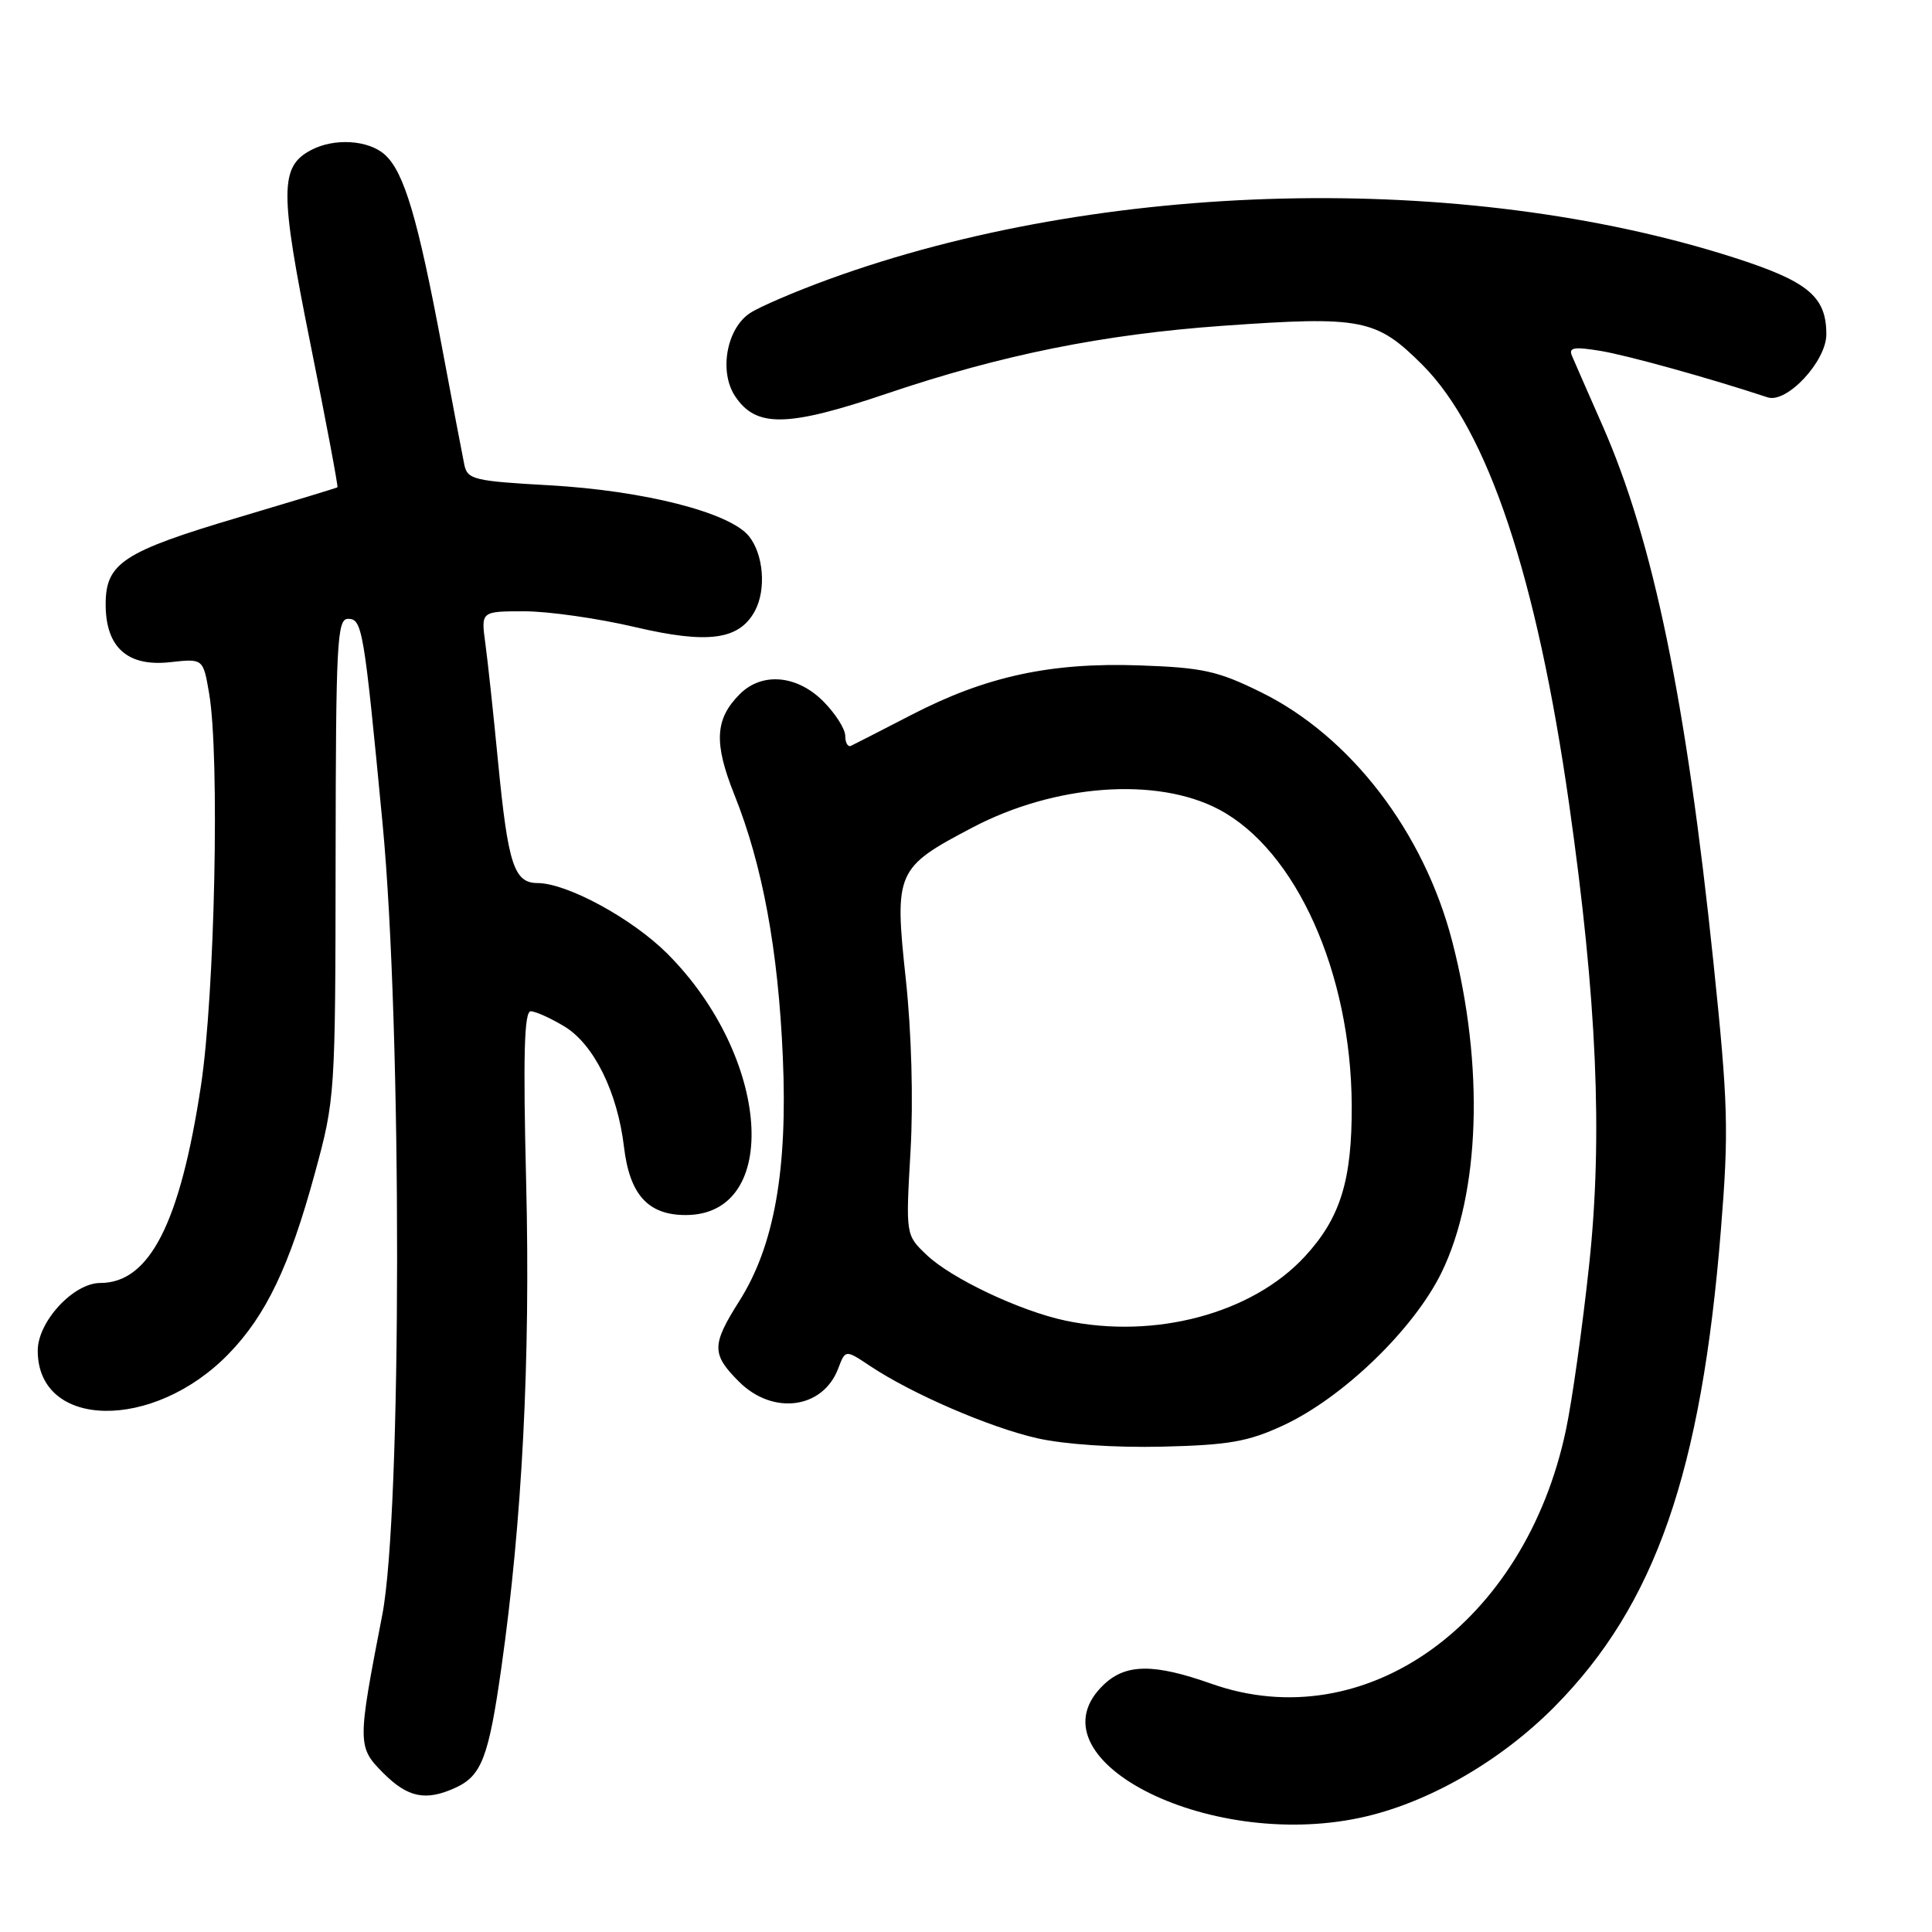 <?xml version="1.0" encoding="UTF-8" standalone="no"?>
<!DOCTYPE svg PUBLIC "-//W3C//DTD SVG 1.1//EN" "http://www.w3.org/Graphics/SVG/1.1/DTD/svg11.dtd" >
<svg xmlns="http://www.w3.org/2000/svg" xmlns:xlink="http://www.w3.org/1999/xlink" version="1.1" viewBox="0 0 256 256">
 <g >
 <path fill="currentColor"
d=" M 180.20 240.87 C 189.06 238.99 198.78 233.43 206.01 226.12 C 219.33 212.64 225.44 195.12 228.03 162.93 C 229.09 149.81 228.99 146.30 227.03 127.43 C 223.42 92.80 219.07 71.72 212.39 56.50 C 210.45 52.10 208.61 47.89 208.29 47.14 C 207.82 46.04 208.57 45.92 212.10 46.50 C 215.73 47.11 226.43 50.08 234.22 52.65 C 236.76 53.49 242.00 47.87 242.00 44.30 C 242.00 39.28 239.58 37.28 229.72 34.12 C 193.89 22.65 145.97 23.81 109.75 37.03 C 105.31 38.65 100.65 40.65 99.39 41.48 C 96.29 43.51 95.25 49.20 97.38 52.46 C 100.16 56.70 104.27 56.63 117.58 52.13 C 132.69 47.02 146.18 44.30 162.01 43.17 C 180.49 41.86 182.36 42.23 188.50 48.37 C 197.15 57.04 203.63 76.46 207.91 106.50 C 211.60 132.40 212.39 150.53 210.58 167.50 C 209.70 175.75 208.31 185.65 207.49 189.50 C 202.07 215.15 180.90 230.30 160.53 223.11 C 152.93 220.42 149.23 220.44 146.31 223.17 C 136.01 232.85 159.70 245.23 180.20 240.87 Z  M 60.34 236.89 C 63.81 235.31 64.75 232.86 66.43 221.00 C 69.20 201.49 70.29 180.15 69.72 156.75 C 69.30 139.74 69.46 134.00 70.33 134.00 C 70.97 134.01 72.99 134.92 74.82 136.03 C 78.70 138.40 81.82 144.72 82.68 151.96 C 83.43 158.31 85.87 161.00 90.86 161.00 C 103.57 161.00 102.09 140.03 88.41 126.35 C 83.75 121.70 75.16 117.03 71.23 117.01 C 68.11 117.00 67.32 114.55 66.00 101.00 C 65.39 94.67 64.63 87.59 64.31 85.25 C 63.73 81.00 63.73 81.00 69.49 81.00 C 72.66 81.00 79.27 81.94 84.18 83.10 C 93.84 85.36 97.97 84.80 100.04 80.93 C 101.55 78.11 101.17 73.43 99.23 71.04 C 96.69 67.90 85.35 65.01 72.73 64.30 C 62.84 63.75 61.93 63.53 61.53 61.60 C 61.29 60.44 59.95 53.41 58.56 45.98 C 55.37 28.95 53.55 22.81 51.01 20.51 C 48.83 18.53 44.26 18.25 41.17 19.91 C 37.07 22.10 37.07 25.36 41.11 45.45 C 43.21 55.88 44.83 64.48 44.71 64.57 C 44.60 64.66 38.72 66.44 31.66 68.54 C 16.32 73.09 14.00 74.61 14.00 80.07 C 14.00 85.79 16.90 88.38 22.57 87.74 C 26.92 87.26 26.92 87.26 27.71 91.88 C 29.13 100.17 28.47 131.68 26.63 143.84 C 23.86 162.09 19.82 170.00 13.29 170.00 C 9.73 170.00 5.00 175.12 5.00 178.97 C 5.00 189.40 20.32 189.66 30.29 179.40 C 35.25 174.30 38.37 167.76 41.71 155.50 C 44.41 145.61 44.44 145.15 44.47 113.75 C 44.50 85.21 44.66 82.00 46.11 82.00 C 48.01 82.00 48.22 83.24 50.70 109.21 C 53.28 136.33 53.25 200.60 50.65 214.00 C 47.34 231.05 47.34 231.49 50.80 234.95 C 54.04 238.20 56.42 238.68 60.34 236.89 Z  M 170.02 188.88 C 177.92 185.22 187.30 176.17 190.99 168.66 C 196.14 158.15 196.70 141.21 192.43 124.75 C 188.68 110.24 178.95 97.56 167.10 91.73 C 161.37 88.90 159.36 88.46 151.03 88.17 C 139.22 87.75 130.62 89.62 120.76 94.73 C 116.77 96.79 113.16 98.64 112.75 98.83 C 112.34 99.01 112.00 98.42 112.00 97.51 C 112.00 96.59 110.68 94.53 109.08 92.92 C 105.59 89.43 100.96 89.04 98.03 91.97 C 94.73 95.27 94.56 98.43 97.31 105.31 C 101.04 114.61 103.12 125.90 103.73 140.09 C 104.38 155.07 102.58 165.11 97.96 172.40 C 94.28 178.21 94.27 179.43 97.92 183.08 C 102.41 187.56 109.03 186.69 111.06 181.35 C 112.02 178.82 112.02 178.82 115.26 180.98 C 120.76 184.66 131.13 189.15 137.46 190.58 C 141.04 191.39 147.78 191.84 154.00 191.69 C 162.82 191.48 165.38 191.03 170.02 188.88 Z  M 141.18 174.99 C 135.17 173.72 126.03 169.40 122.76 166.26 C 120.01 163.64 120.01 163.64 120.65 152.52 C 121.03 145.80 120.78 136.77 120.02 129.71 C 118.49 115.51 118.74 114.96 128.84 109.66 C 139.78 103.90 153.28 102.91 161.50 107.25 C 171.72 112.64 179.02 128.88 179.11 146.43 C 179.16 156.38 177.62 161.37 172.91 166.48 C 165.94 174.04 153.07 177.49 141.18 174.99 Z "/>
</g>
</svg>